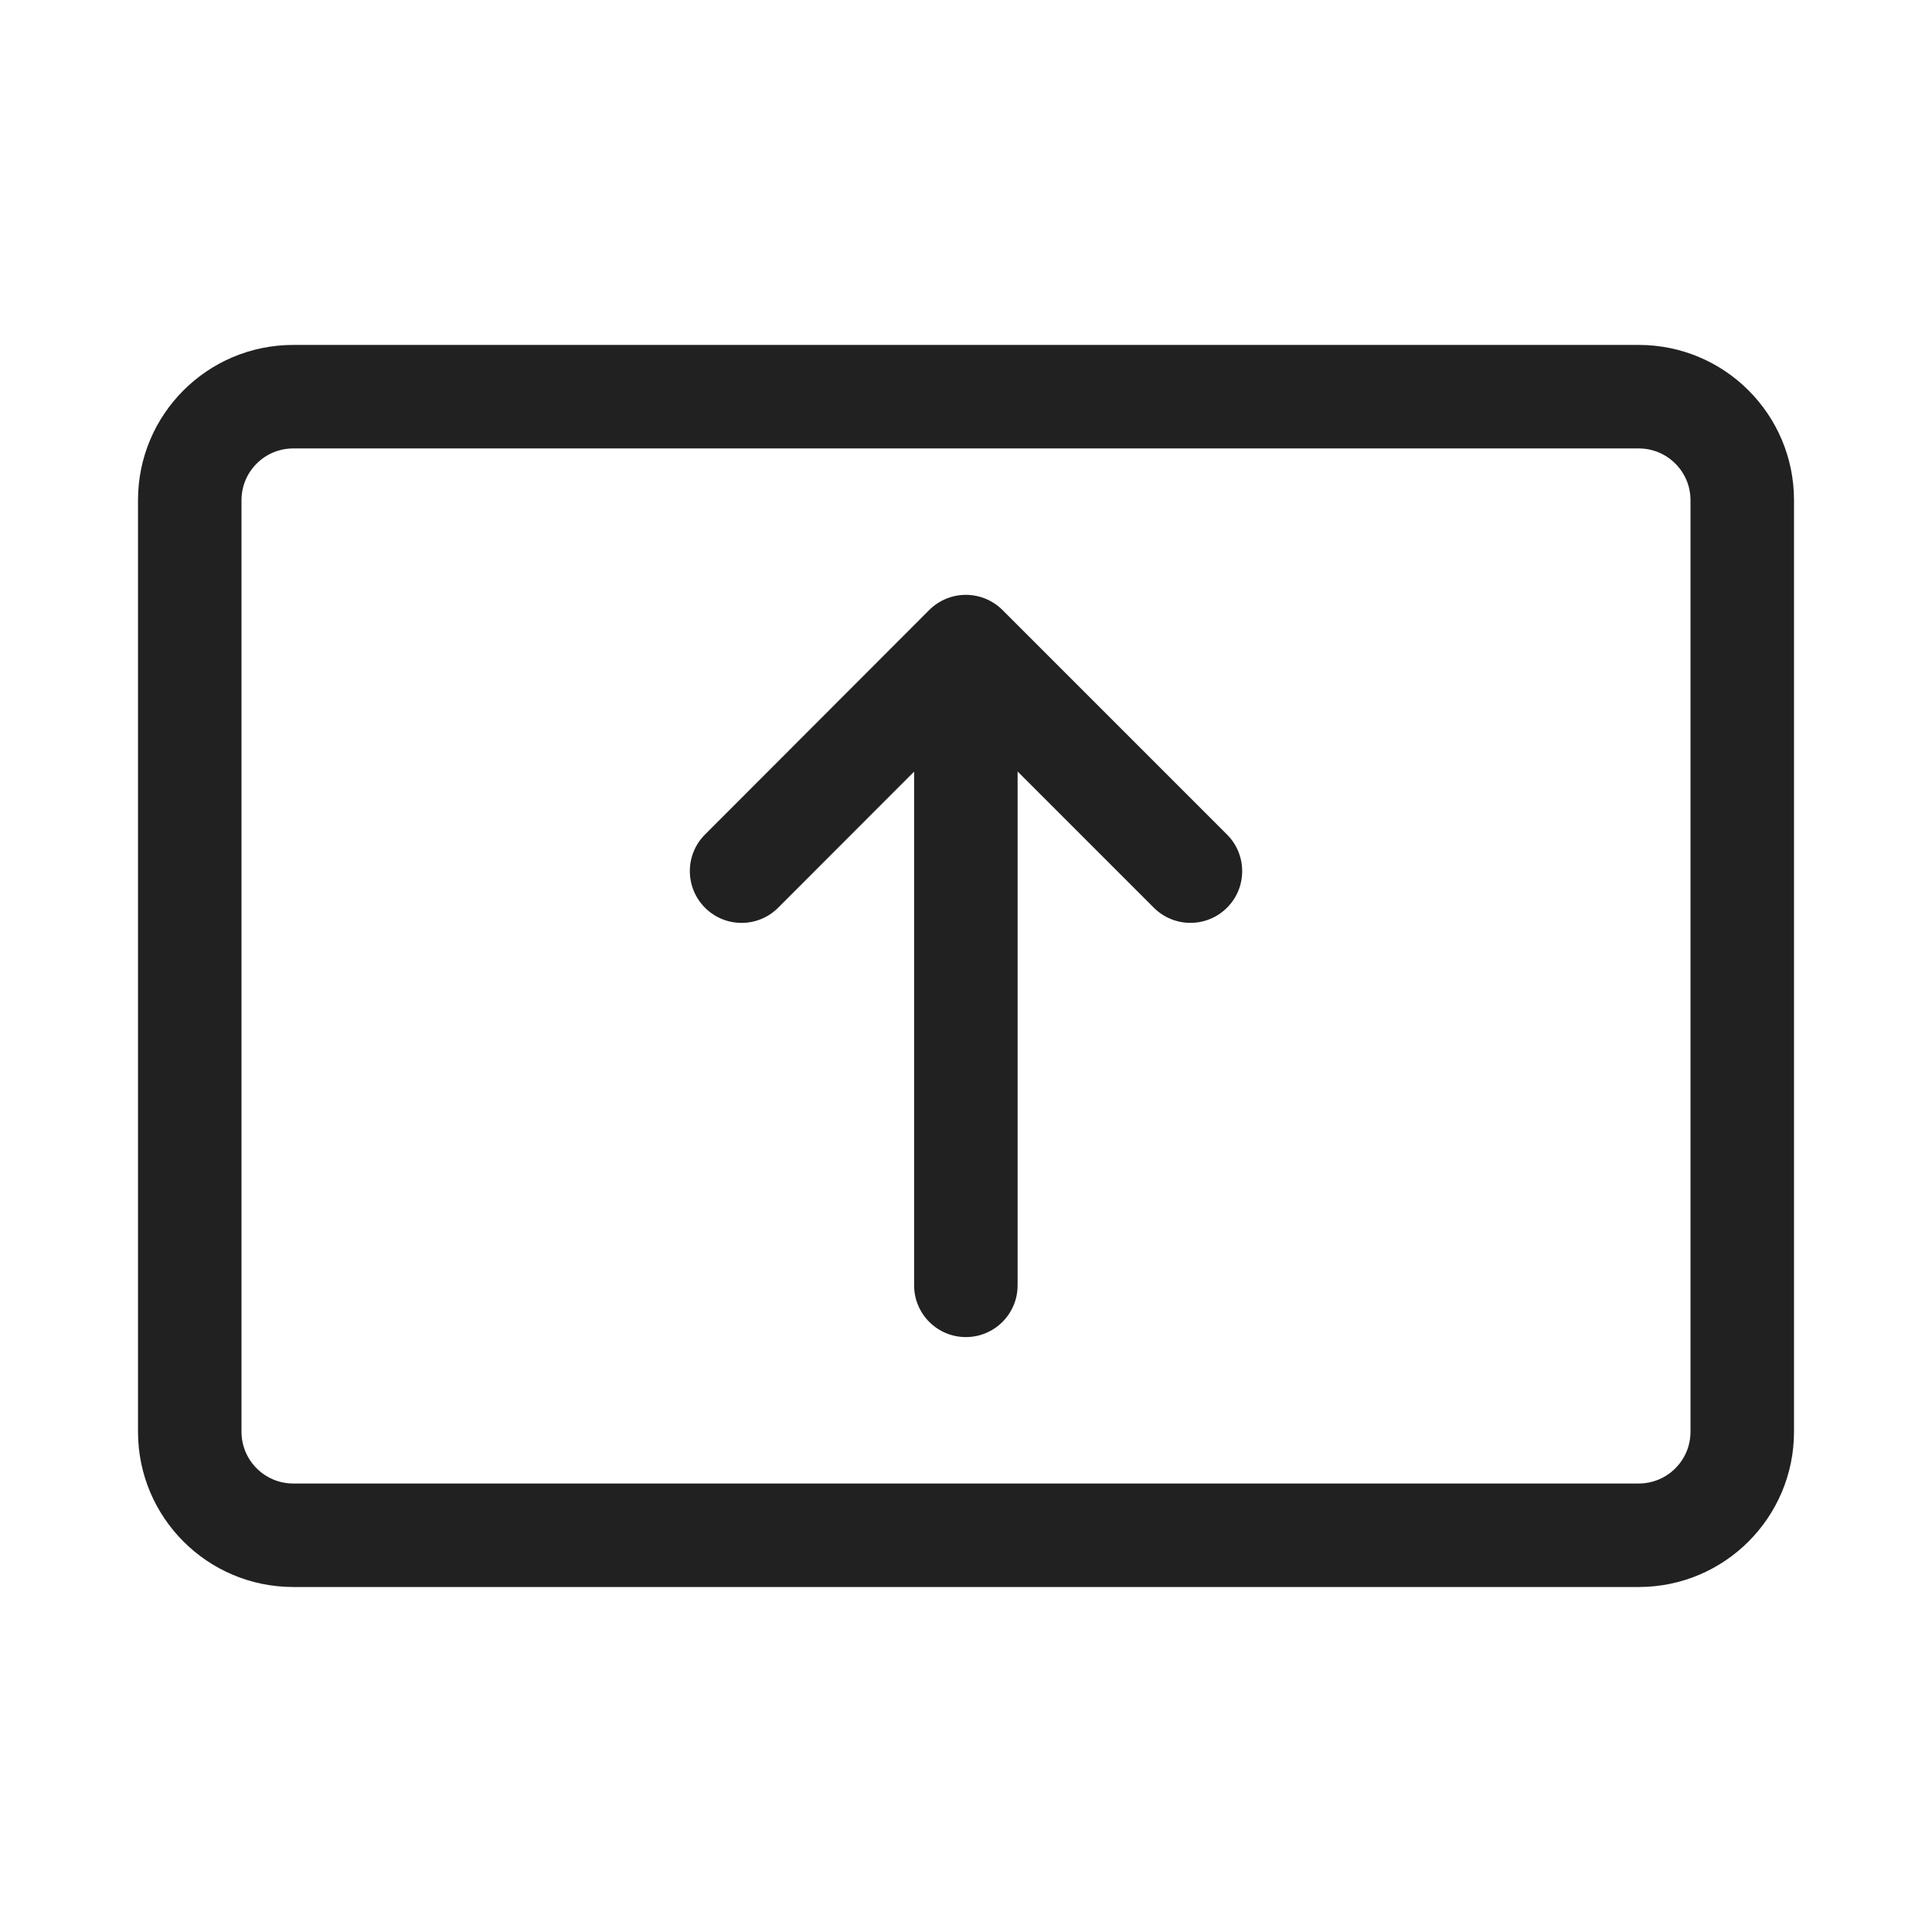 <svg width="28" height="28" viewBox="0 0 28 28" fill="none" xmlns="http://www.w3.org/2000/svg">
<path d="M2 7.249C2 6.006 3.007 4.999 4.25 4.999H23.75C24.993 4.999 26 6.006 26 7.249V20.75C26 21.992 24.993 23 23.75 23H4.25C3.007 23 2 21.992 2 20.75V7.249ZM4.25 6.499C3.836 6.499 3.5 6.835 3.5 7.249V20.75C3.5 21.164 3.836 21.5 4.25 21.5H23.75C24.164 21.5 24.5 21.164 24.5 20.75V7.249C24.5 6.835 24.164 6.499 23.75 6.499H4.25ZM13.998 8.621C14.197 8.621 14.387 8.7 14.528 8.84L17.783 12.095C18.076 12.388 18.076 12.863 17.783 13.155C17.49 13.448 17.015 13.448 16.722 13.155L14.748 11.181V18.628C14.748 19.042 14.412 19.378 13.998 19.378C13.584 19.378 13.248 19.042 13.248 18.628V11.183L11.278 13.155C10.986 13.448 10.511 13.449 10.218 13.156C9.925 12.863 9.924 12.388 10.217 12.095L13.467 8.841C13.608 8.7 13.799 8.621 13.998 8.621Z" fill="#212121"/>
</svg>
